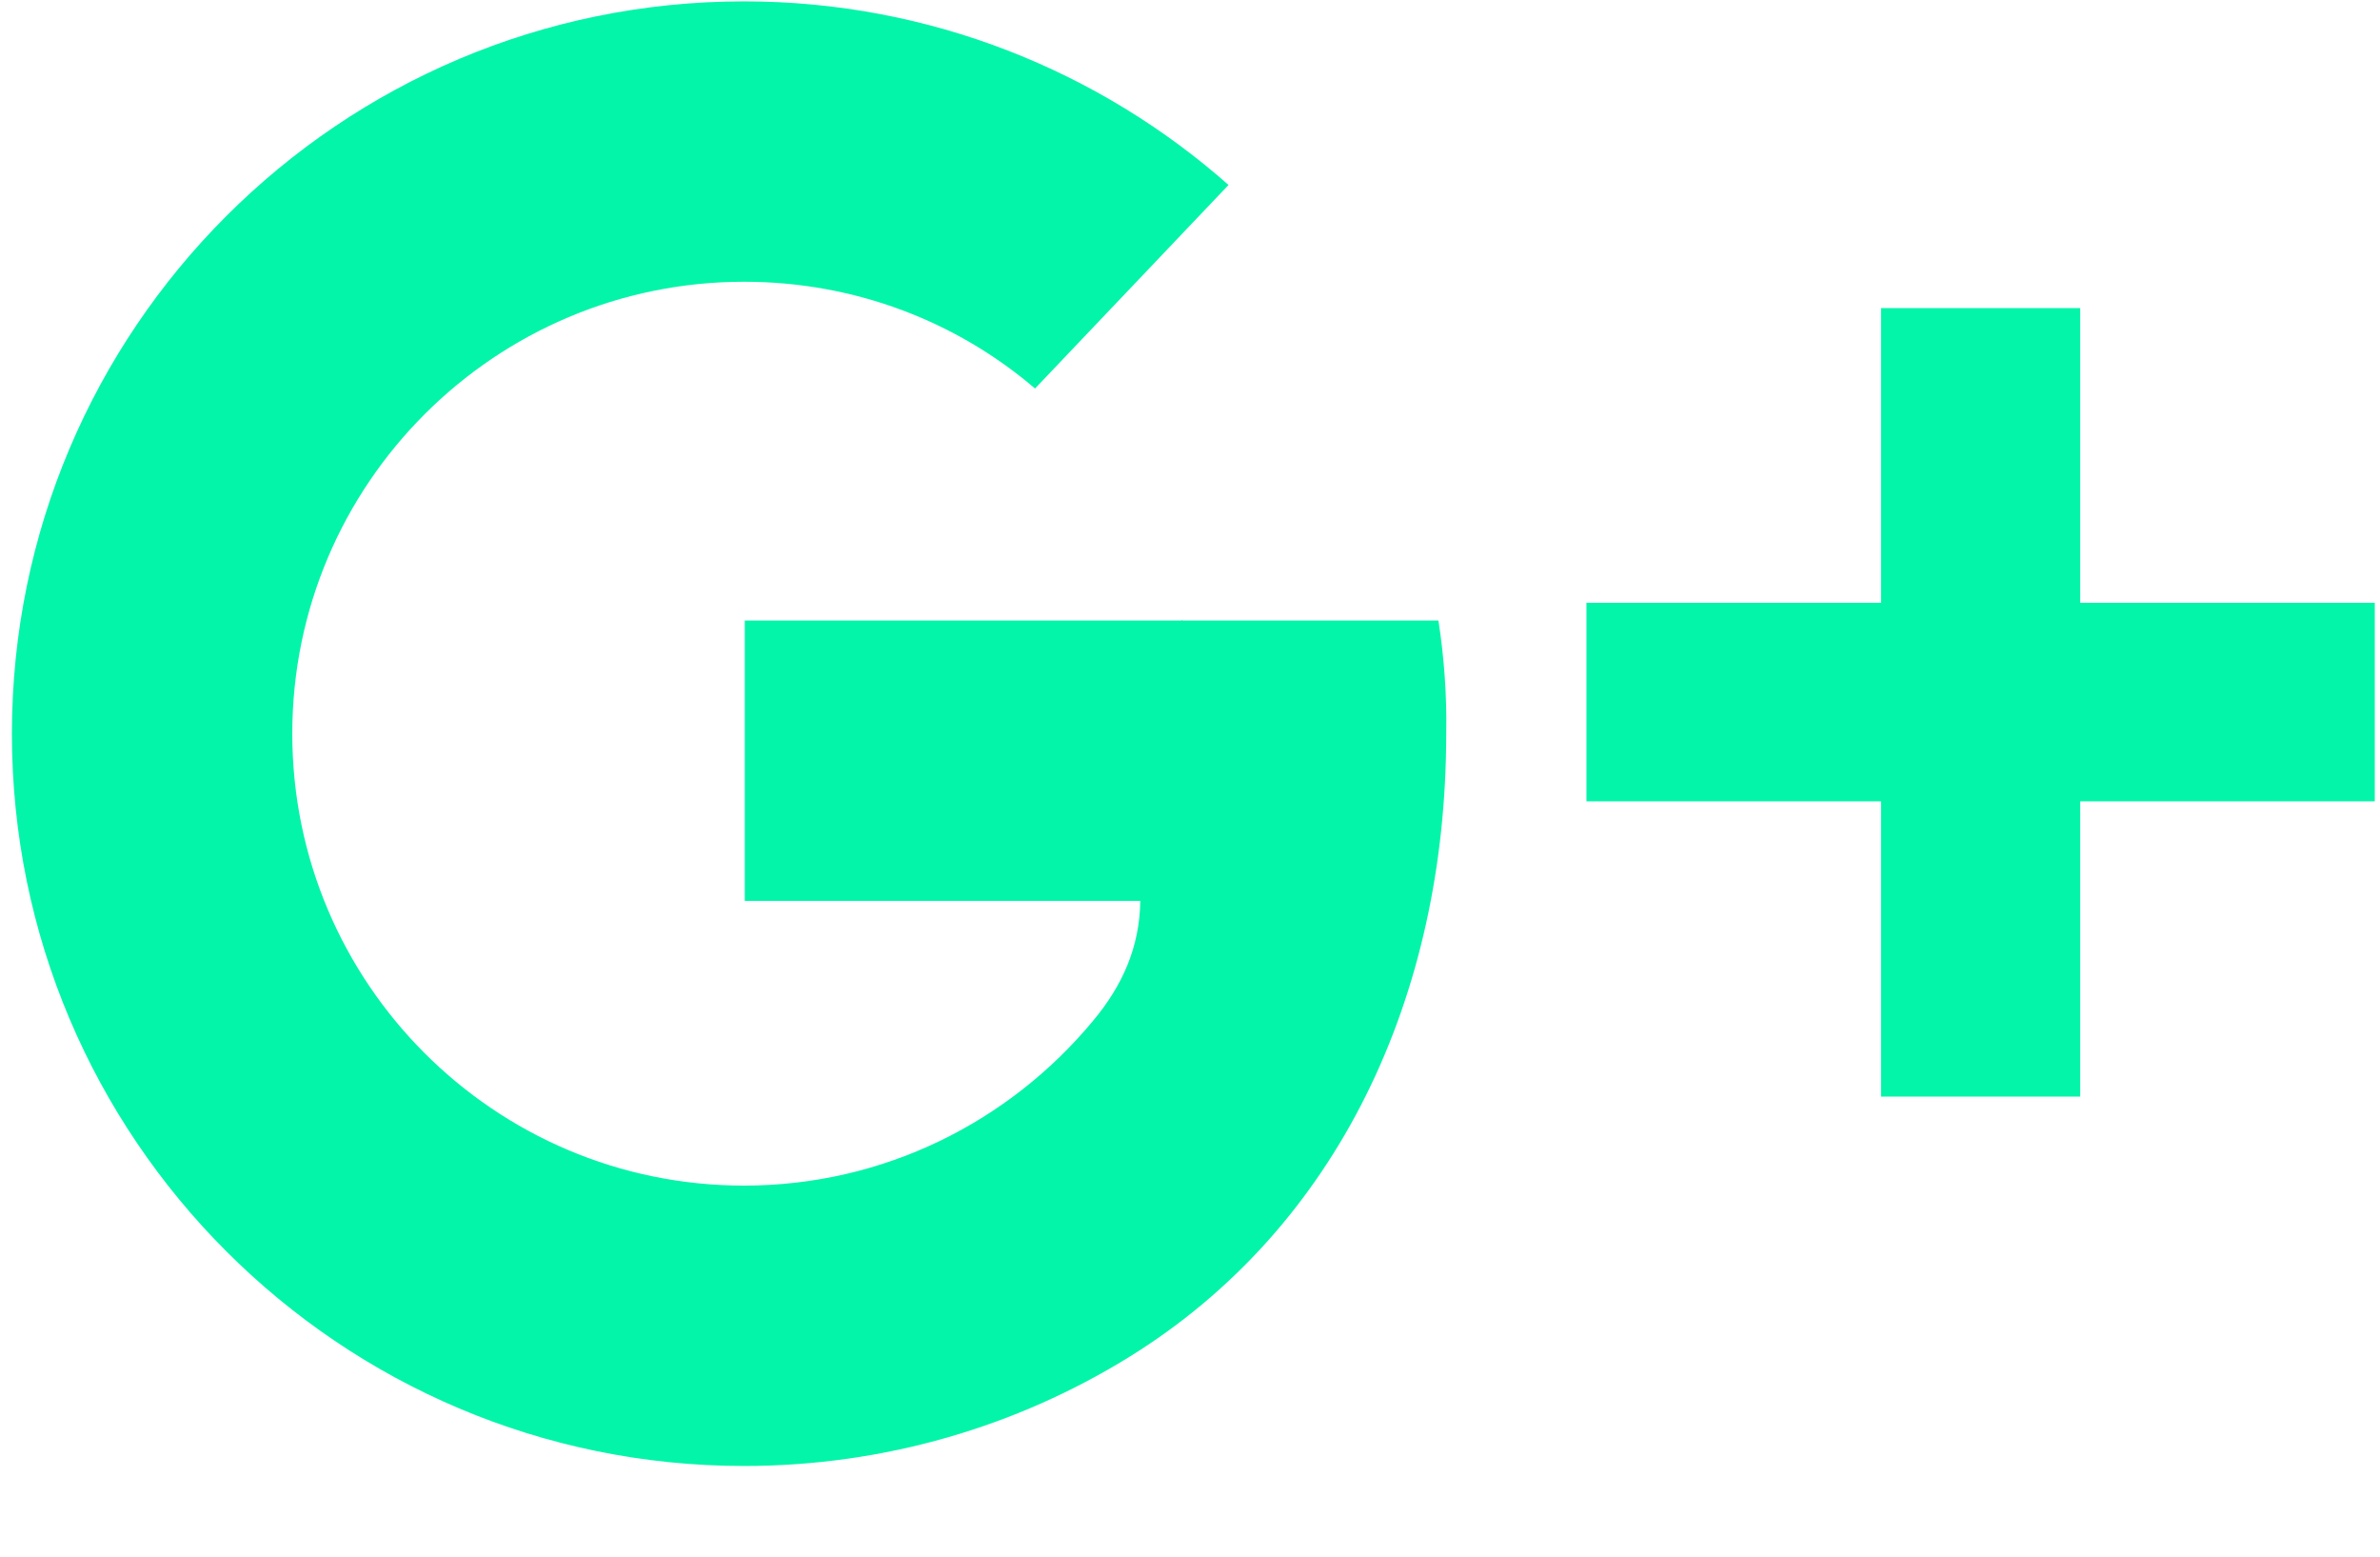 <svg width="26" height="17" viewBox="0 0 26 17" fill="none" xmlns="http://www.w3.org/2000/svg">
<path fill-rule="evenodd" clip-rule="evenodd" d="M12.916 6.777H15.714C15.776 7.181 15.807 7.593 15.799 8.013C15.799 10.888 14.61 13.414 12.333 14.821C11.113 15.575 9.667 16.01 8.128 16.01C3.713 16.01 0.13 12.427 0.13 8.013C0.13 3.598 3.713 0.015 8.128 0.015C10.157 0.015 12.014 0.777 13.421 2.02L11.307 4.243C10.452 3.512 9.341 3.077 8.128 3.077C5.408 3.077 3.193 5.285 3.193 8.013C3.193 10.733 5.4 12.948 8.128 12.948C9.659 12.948 11.027 12.248 11.937 11.153C12.263 10.764 12.45 10.344 12.457 9.839H8.136V6.777H12.908V6.769L12.916 6.777ZM22.725 6.583H25.943V8.751H22.725V11.976H20.549V8.751H17.331V6.583H20.549V3.365H22.725V6.583Z" fill="#03F5A9"/>
</svg>
